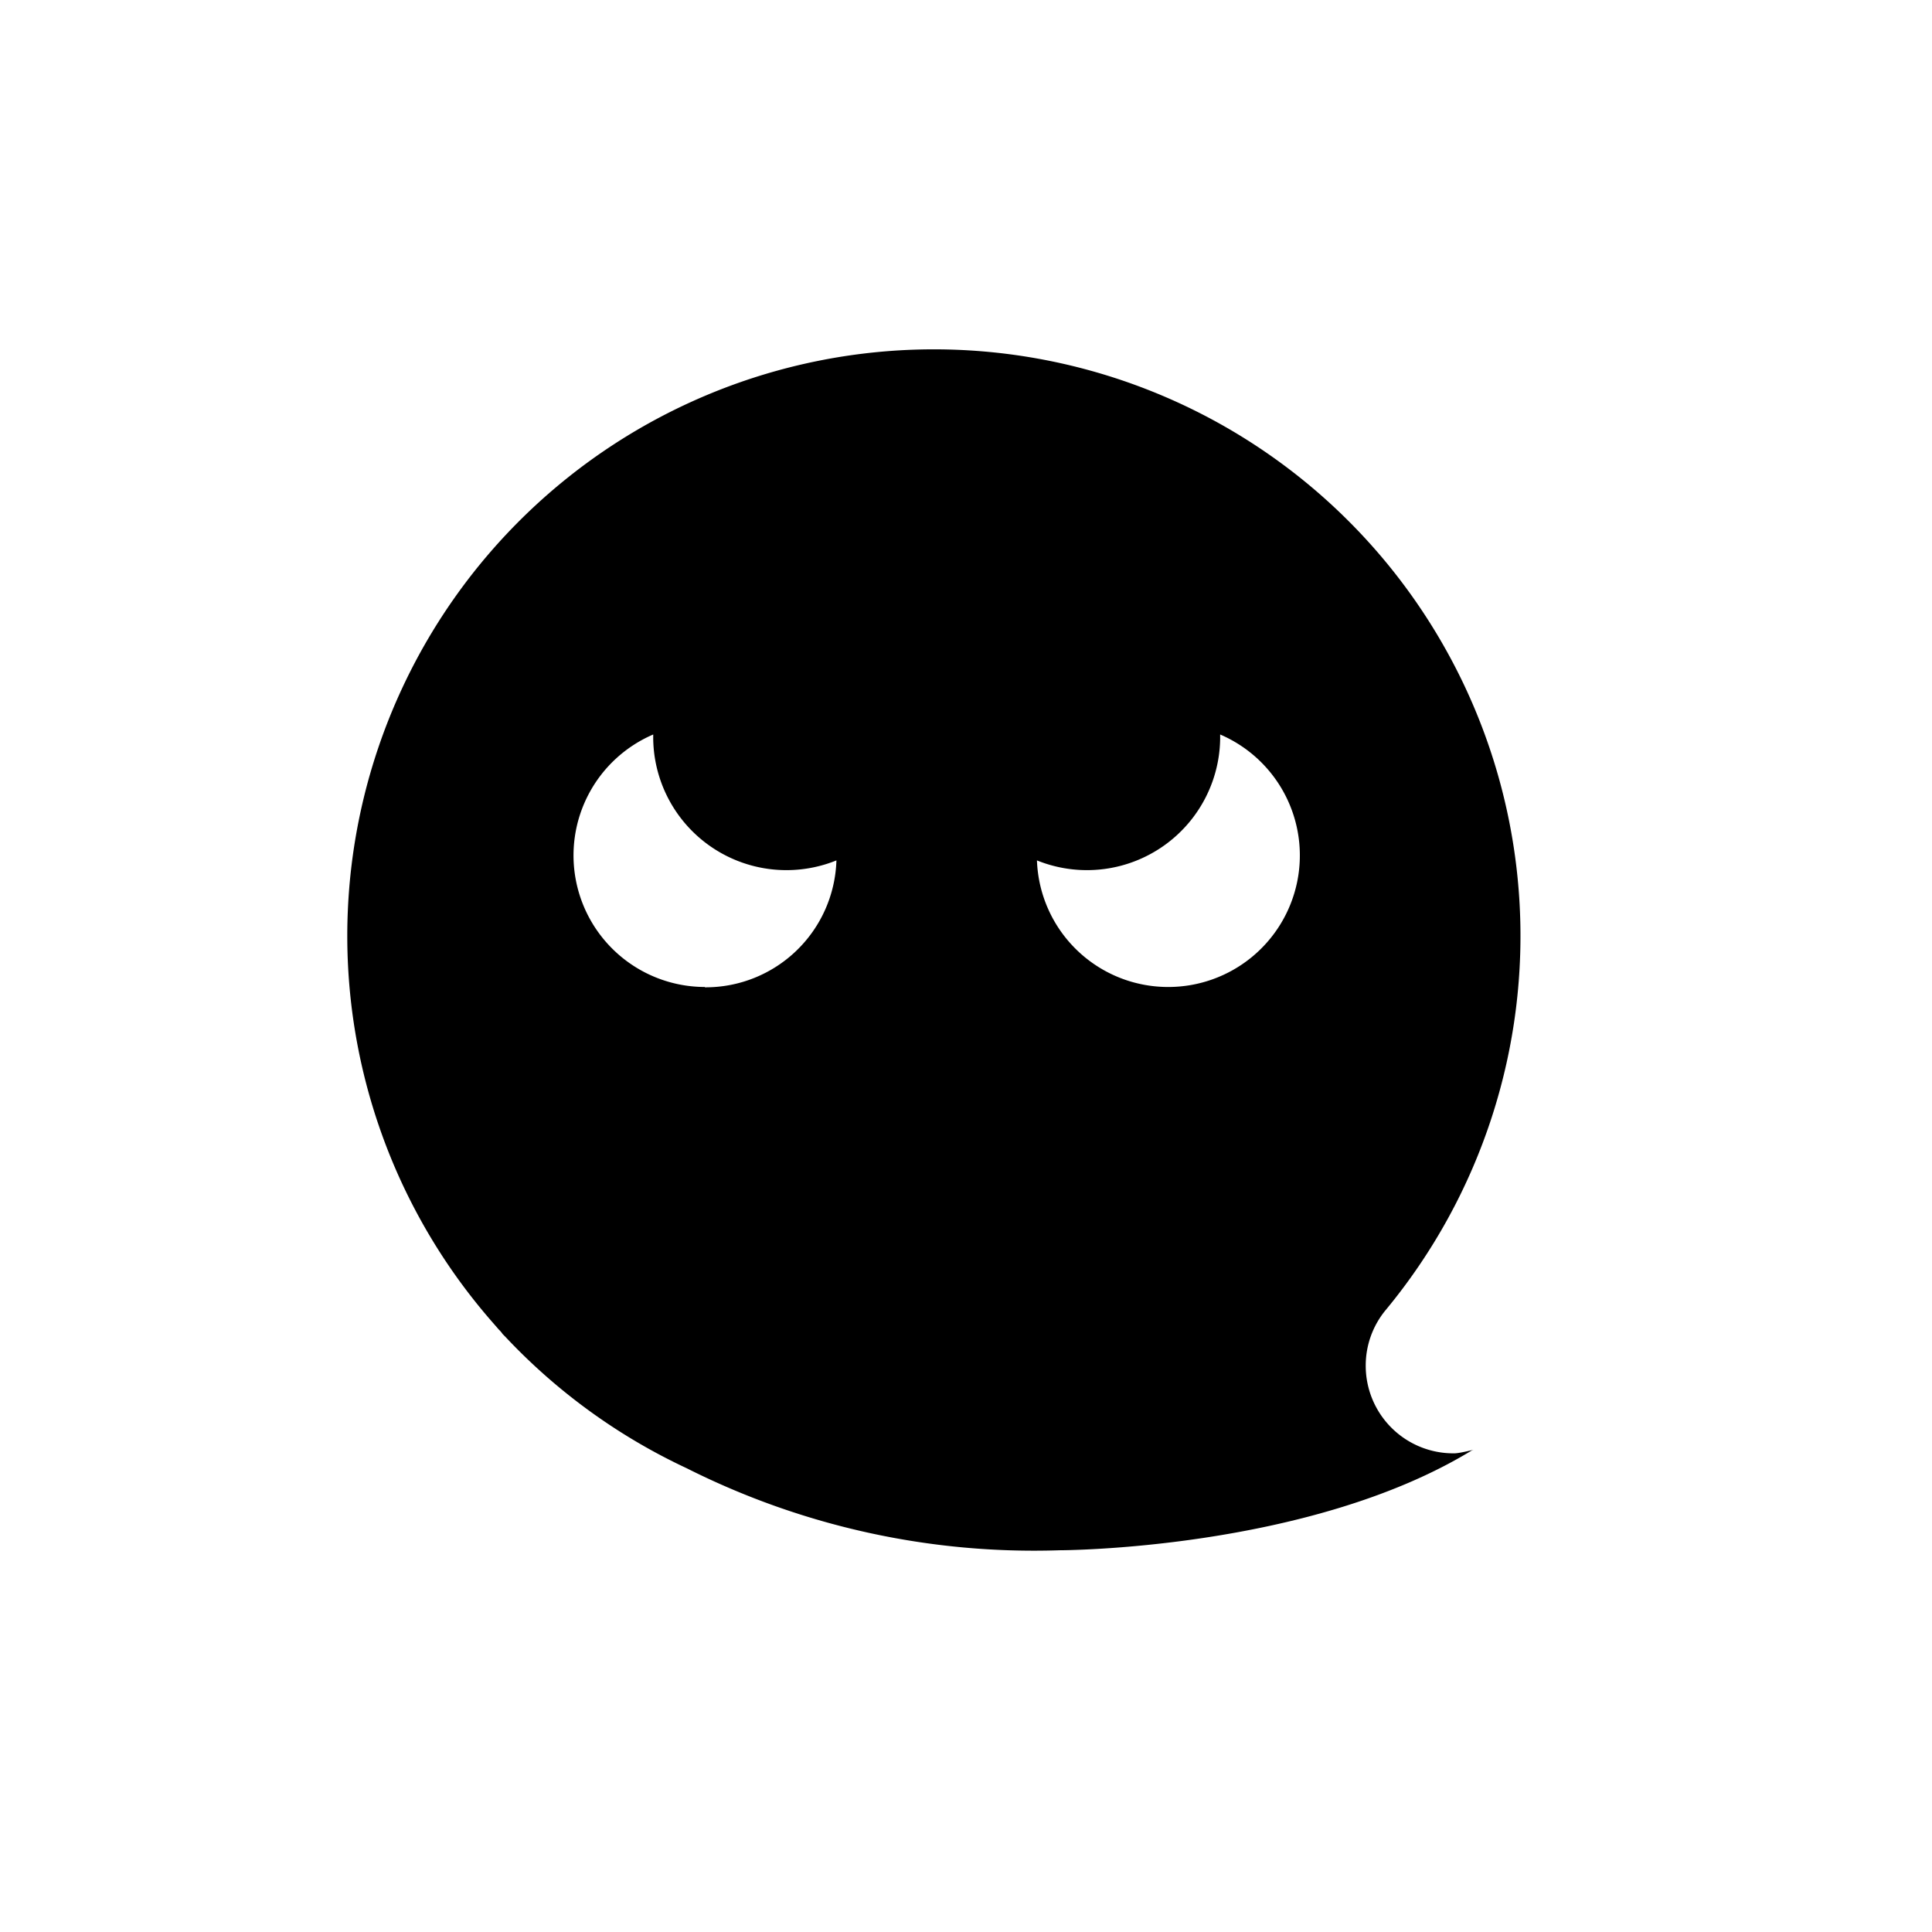 <svg xmlns="http://www.w3.org/2000/svg" viewBox="0 0 58 58"><path d="M43.66 43.63A2.63 2.63 0 0 1 41 41a2.61 2.61 0 0 1 .59-1.66 17.61 17.61 0 1 0-26.88.27l.27.31a.69.69 0 0 1 .11.13l.08.08a17.81 17.81 0 0 0 5.45 3.95 23.19 23.19 0 0 0 11.19 2.46s7.47 0 12.38-3c.19-.06-.34.09-.53.09Zm-22.5-14a3.95 3.95 0 0 1-1.55-7.58v.14a4 4 0 0 0 5.5 3.64 3.93 3.93 0 0 1-3.95 3.81Zm13.91 0a3.94 3.94 0 0 1-3.94-3.8 4 4 0 0 0 5.5-3.64s0-.09 0-.14a3.95 3.95 0 0 1-1.55 7.58Z"/></svg>